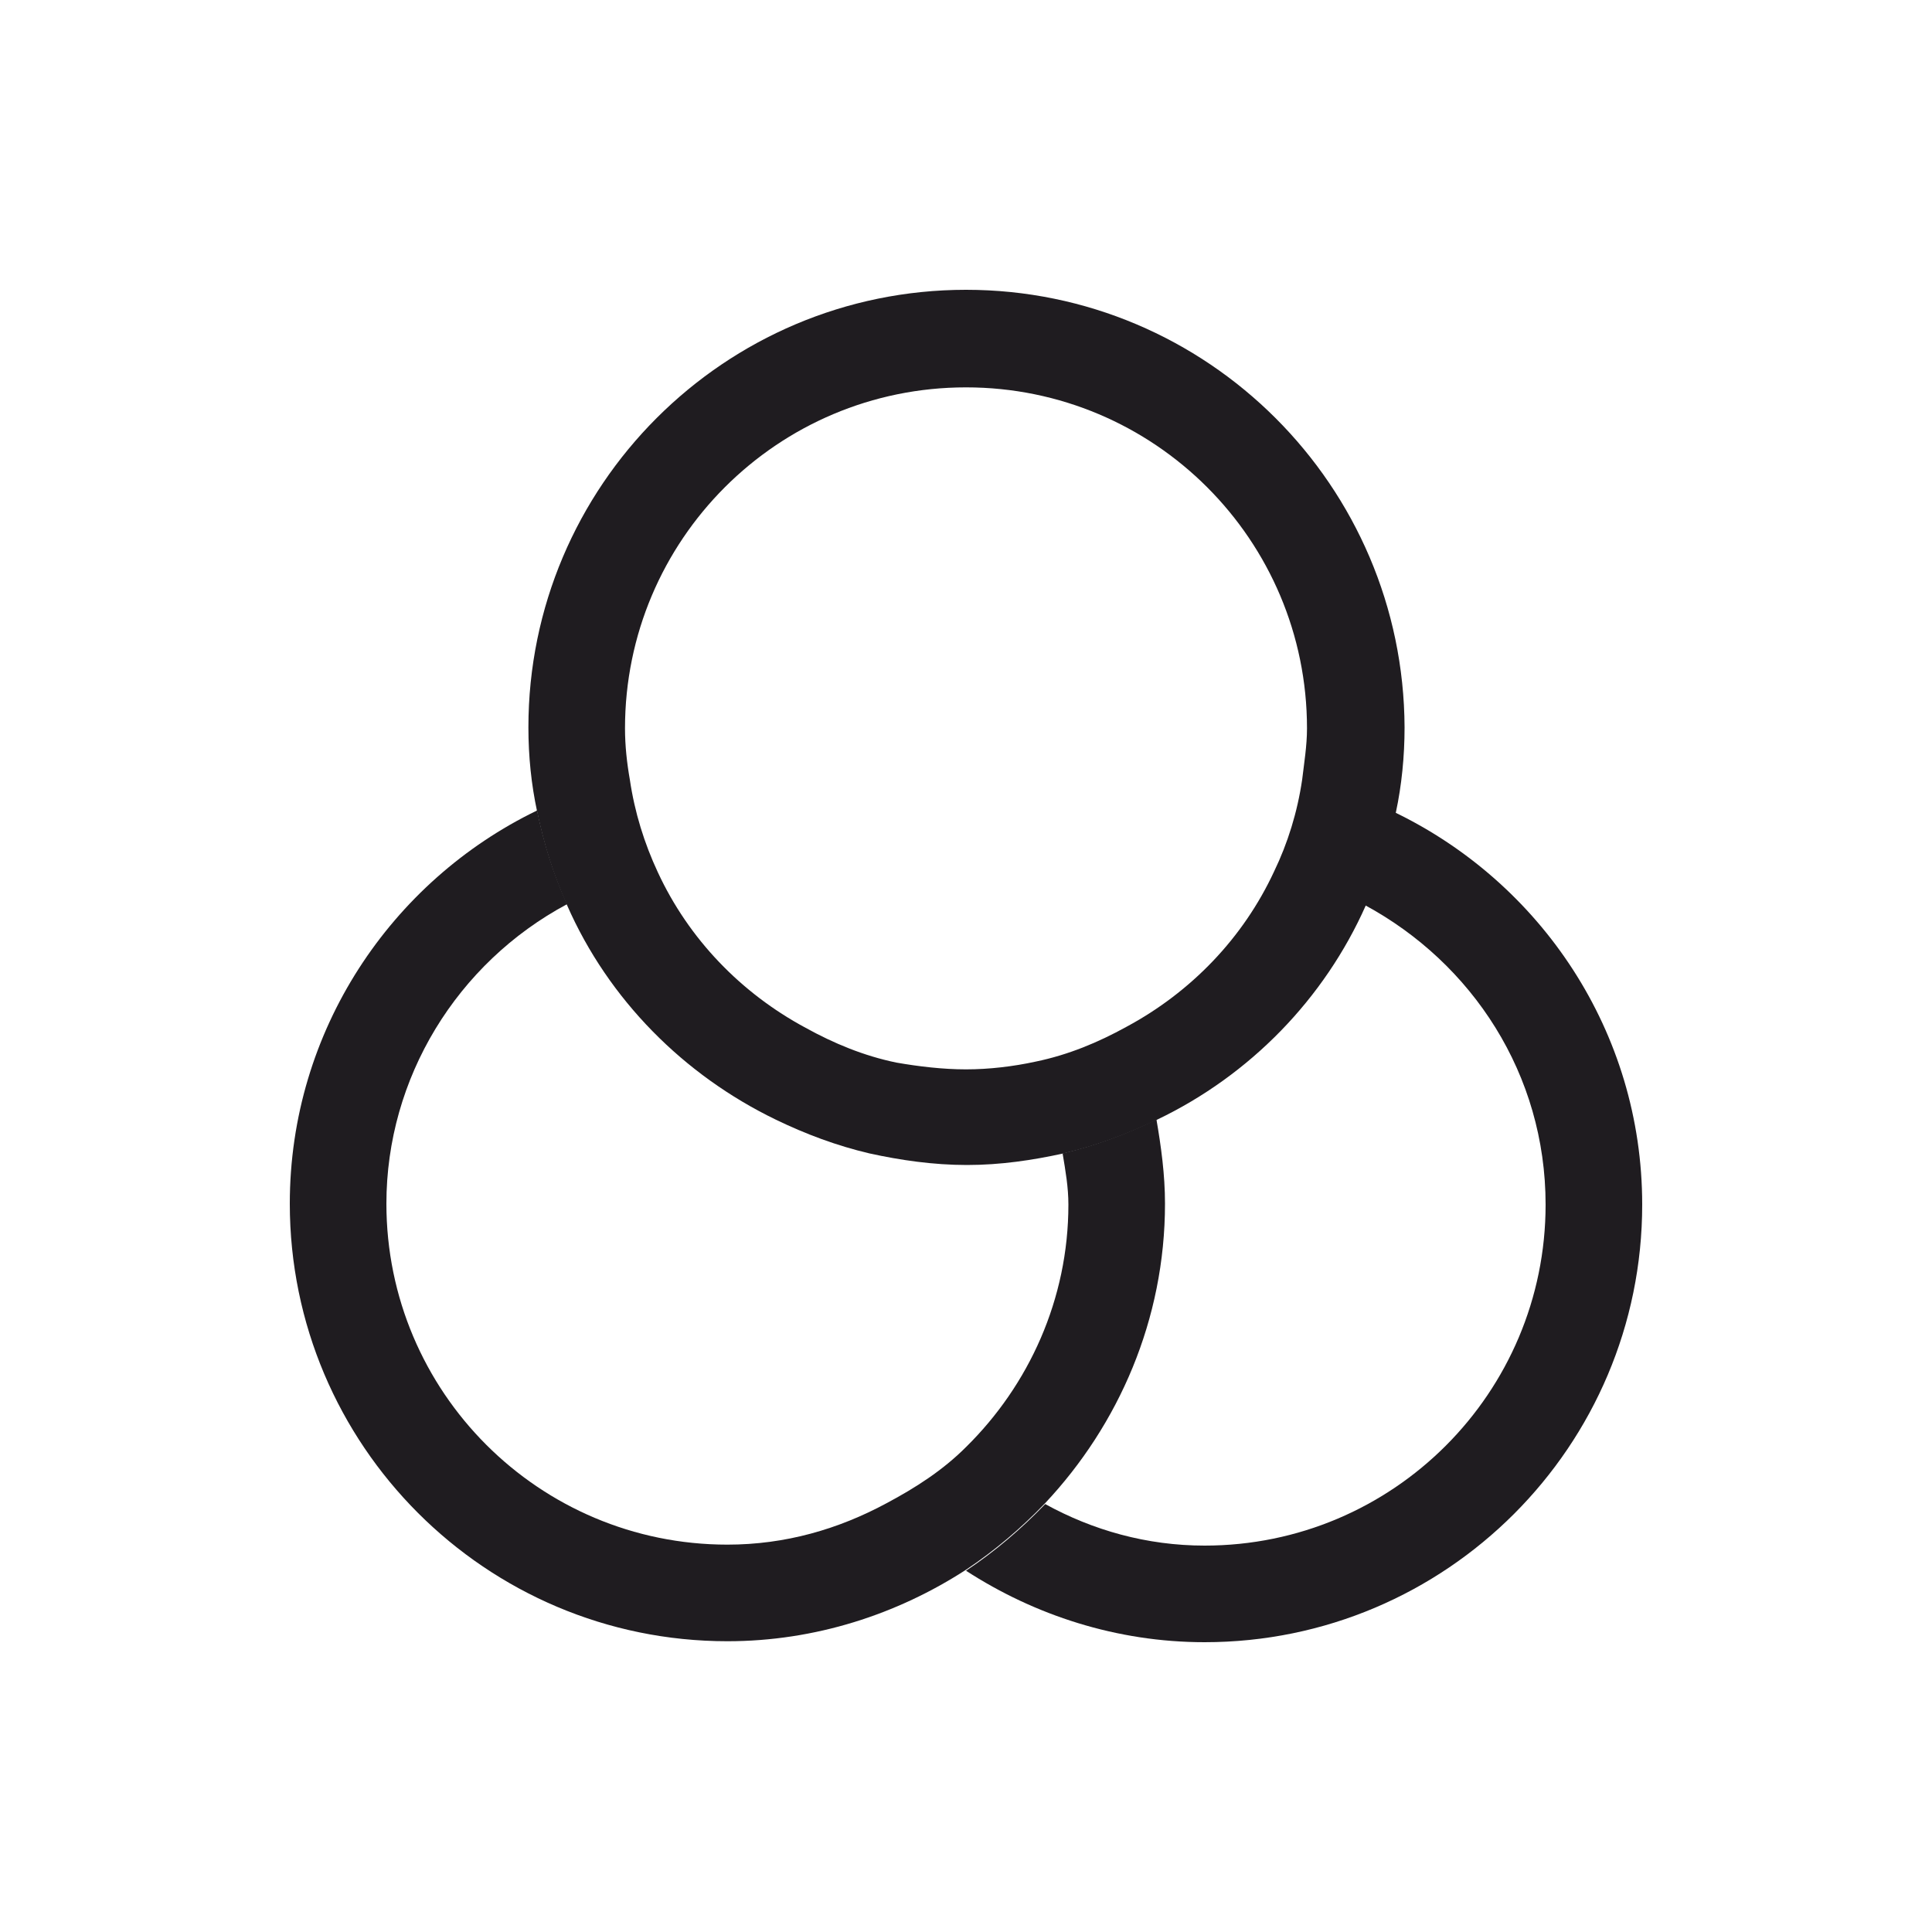 <svg width="20" height="20" viewBox="0 0 20 20" fill="none" xmlns="http://www.w3.org/2000/svg">
    <path d="M14.44 8.41C14.37 8.75 14.27 9.07 14.13 9.37C15.24 9.97 16 11.12 16 12.47C16 14.42 14.42 16 12.47 16C11.87 16 11.31 15.84 10.82 15.57C10.57 15.83 10.3 16.06 10 16.26C10.71 16.72 11.56 17 12.47 17C14.97 17 17 14.97 17 12.47C17 10.68 15.95 9.14 14.44 8.41Z" fill="#1F1C20"/>
    <path d="M11.97 11.59C11.66 11.74 11.34 11.86 11 11.94C11.03 12.12 11.06 12.29 11.06 12.47C11.06 13.45 10.65 14.34 10 14.98C9.76 15.22 9.48 15.4 9.18 15.56C8.68 15.83 8.13 15.99 7.53 15.99C5.58 15.99 4 14.41 4 12.46C4 11.16 4.73 9.97 5.87 9.36C5.73 9.05 5.63 8.73 5.56 8.39C4.05 9.12 3 10.67 3 12.46C3 14.96 5.03 16.99 7.53 16.99C8.44 16.99 9.29 16.71 10 16.25C10.3 16.05 10.57 15.82 10.82 15.56C11.58 14.75 12.06 13.66 12.06 12.46C12.06 12.16 12.02 11.87 11.97 11.58V11.59Z" fill="#1F1C20"/>
    <path d="M10 3C7.5 3 5.47 5.03 5.47 7.53C5.47 7.83 5.5 8.12 5.56 8.4C5.63 8.74 5.73 9.06 5.87 9.37C6.3 10.35 7.08 11.13 8.03 11.59C8.34 11.74 8.66 11.86 9 11.94C9.32 12.01 9.66 12.06 10.01 12.06C10.36 12.06 10.69 12.01 11.01 11.94C11.35 11.86 11.67 11.74 11.98 11.59C12.94 11.13 13.71 10.34 14.14 9.37C14.28 9.06 14.39 8.74 14.45 8.41C14.51 8.13 14.54 7.83 14.54 7.53C14.53 5.03 12.5 3 10 3ZM13.19 9.02C12.87 9.71 12.33 10.27 11.66 10.63C11.37 10.79 11.06 10.92 10.72 10.99C10.49 11.04 10.24 11.07 10 11.07C9.76 11.07 9.51 11.04 9.28 11C8.94 10.93 8.63 10.8 8.34 10.64C7.67 10.28 7.13 9.72 6.81 9.03C6.67 8.73 6.57 8.41 6.52 8.07C6.49 7.9 6.47 7.72 6.47 7.54C6.47 5.59 8.05 4.01 10 4.01C11.95 4.01 13.53 5.59 13.53 7.54C13.53 7.72 13.5 7.9 13.48 8.07C13.43 8.41 13.33 8.73 13.19 9.02Z" fill="#1F1C20"/>
</svg>

